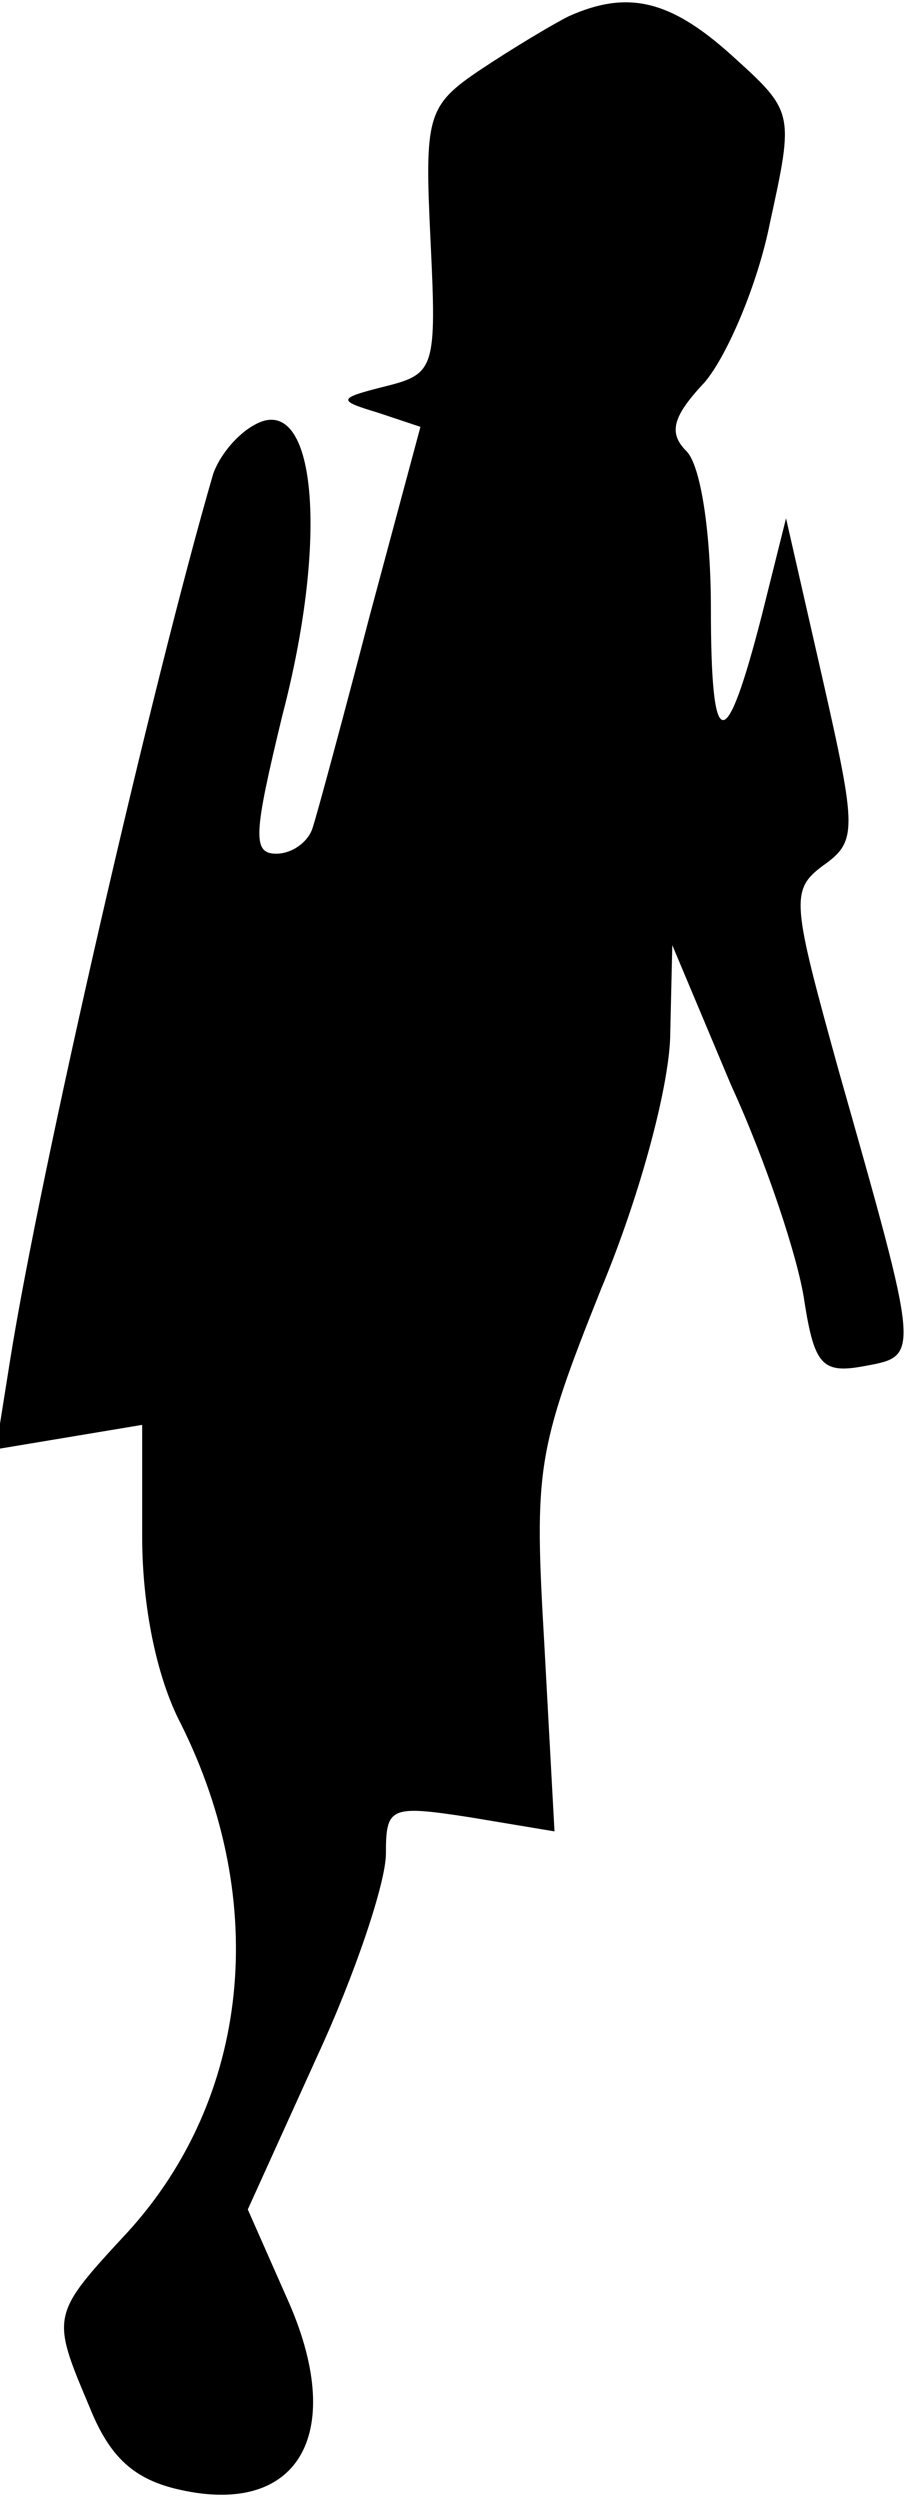 <?xml version="1.0" standalone="no"?>
<!DOCTYPE svg PUBLIC "-//W3C//DTD SVG 20010904//EN"
 "http://www.w3.org/TR/2001/REC-SVG-20010904/DTD/svg10.dtd">
<svg version="1.0" xmlns="http://www.w3.org/2000/svg"
 width="45pt" height="123pt" viewBox="0 0 45 123"
 preserveAspectRatio="xMidYMid meet">
<g transform="translate(0,123) scale(0.1,-0.1)"
fill="#000000" stroke="none">
<path fill="#000000" stroke="none" d="M280 1222 c-8 -4 -28 -16 -43 -26 -27
-18 -28 -23 -25 -85 3 -62 2 -65 -22 -71 -24 -6 -24 -7 -4 -13 l21 -7 -25 -93
c-13 -50 -26 -98 -28 -104 -2 -7 -10 -13 -18 -13 -12 0 -11 10 3 68 22 84 17
152 -9 145 -10 -3 -21 -15 -25 -26 -30 -103 -85 -342 -100 -436 l-7 -44 36 6
36 6 0 -55 c0 -34 7 -69 19 -92 44 -88 34 -184 -26 -250 -38 -41 -38 -41 -19
-86 10 -25 22 -36 45 -41 59 -13 82 29 52 95 l-19 43 34 75 c19 41 34 86 34
100 0 23 2 24 41 18 l42 -7 -5 92 c-5 86 -4 95 28 175 20 48 34 102 34 126 l1
43 29 -69 c17 -37 33 -85 36 -106 5 -32 9 -36 30 -32 27 5 27 4 -13 145 -23
83 -24 89 -8 101 17 12 17 17 0 92 l-18 79 -12 -48 c-18 -70 -25 -68 -25 4 0
37 -5 70 -12 77 -9 9 -7 17 9 34 11 13 26 48 32 78 12 55 12 55 -19 83 -30 27
-51 32 -80 19z"/>
</g>
</svg>
